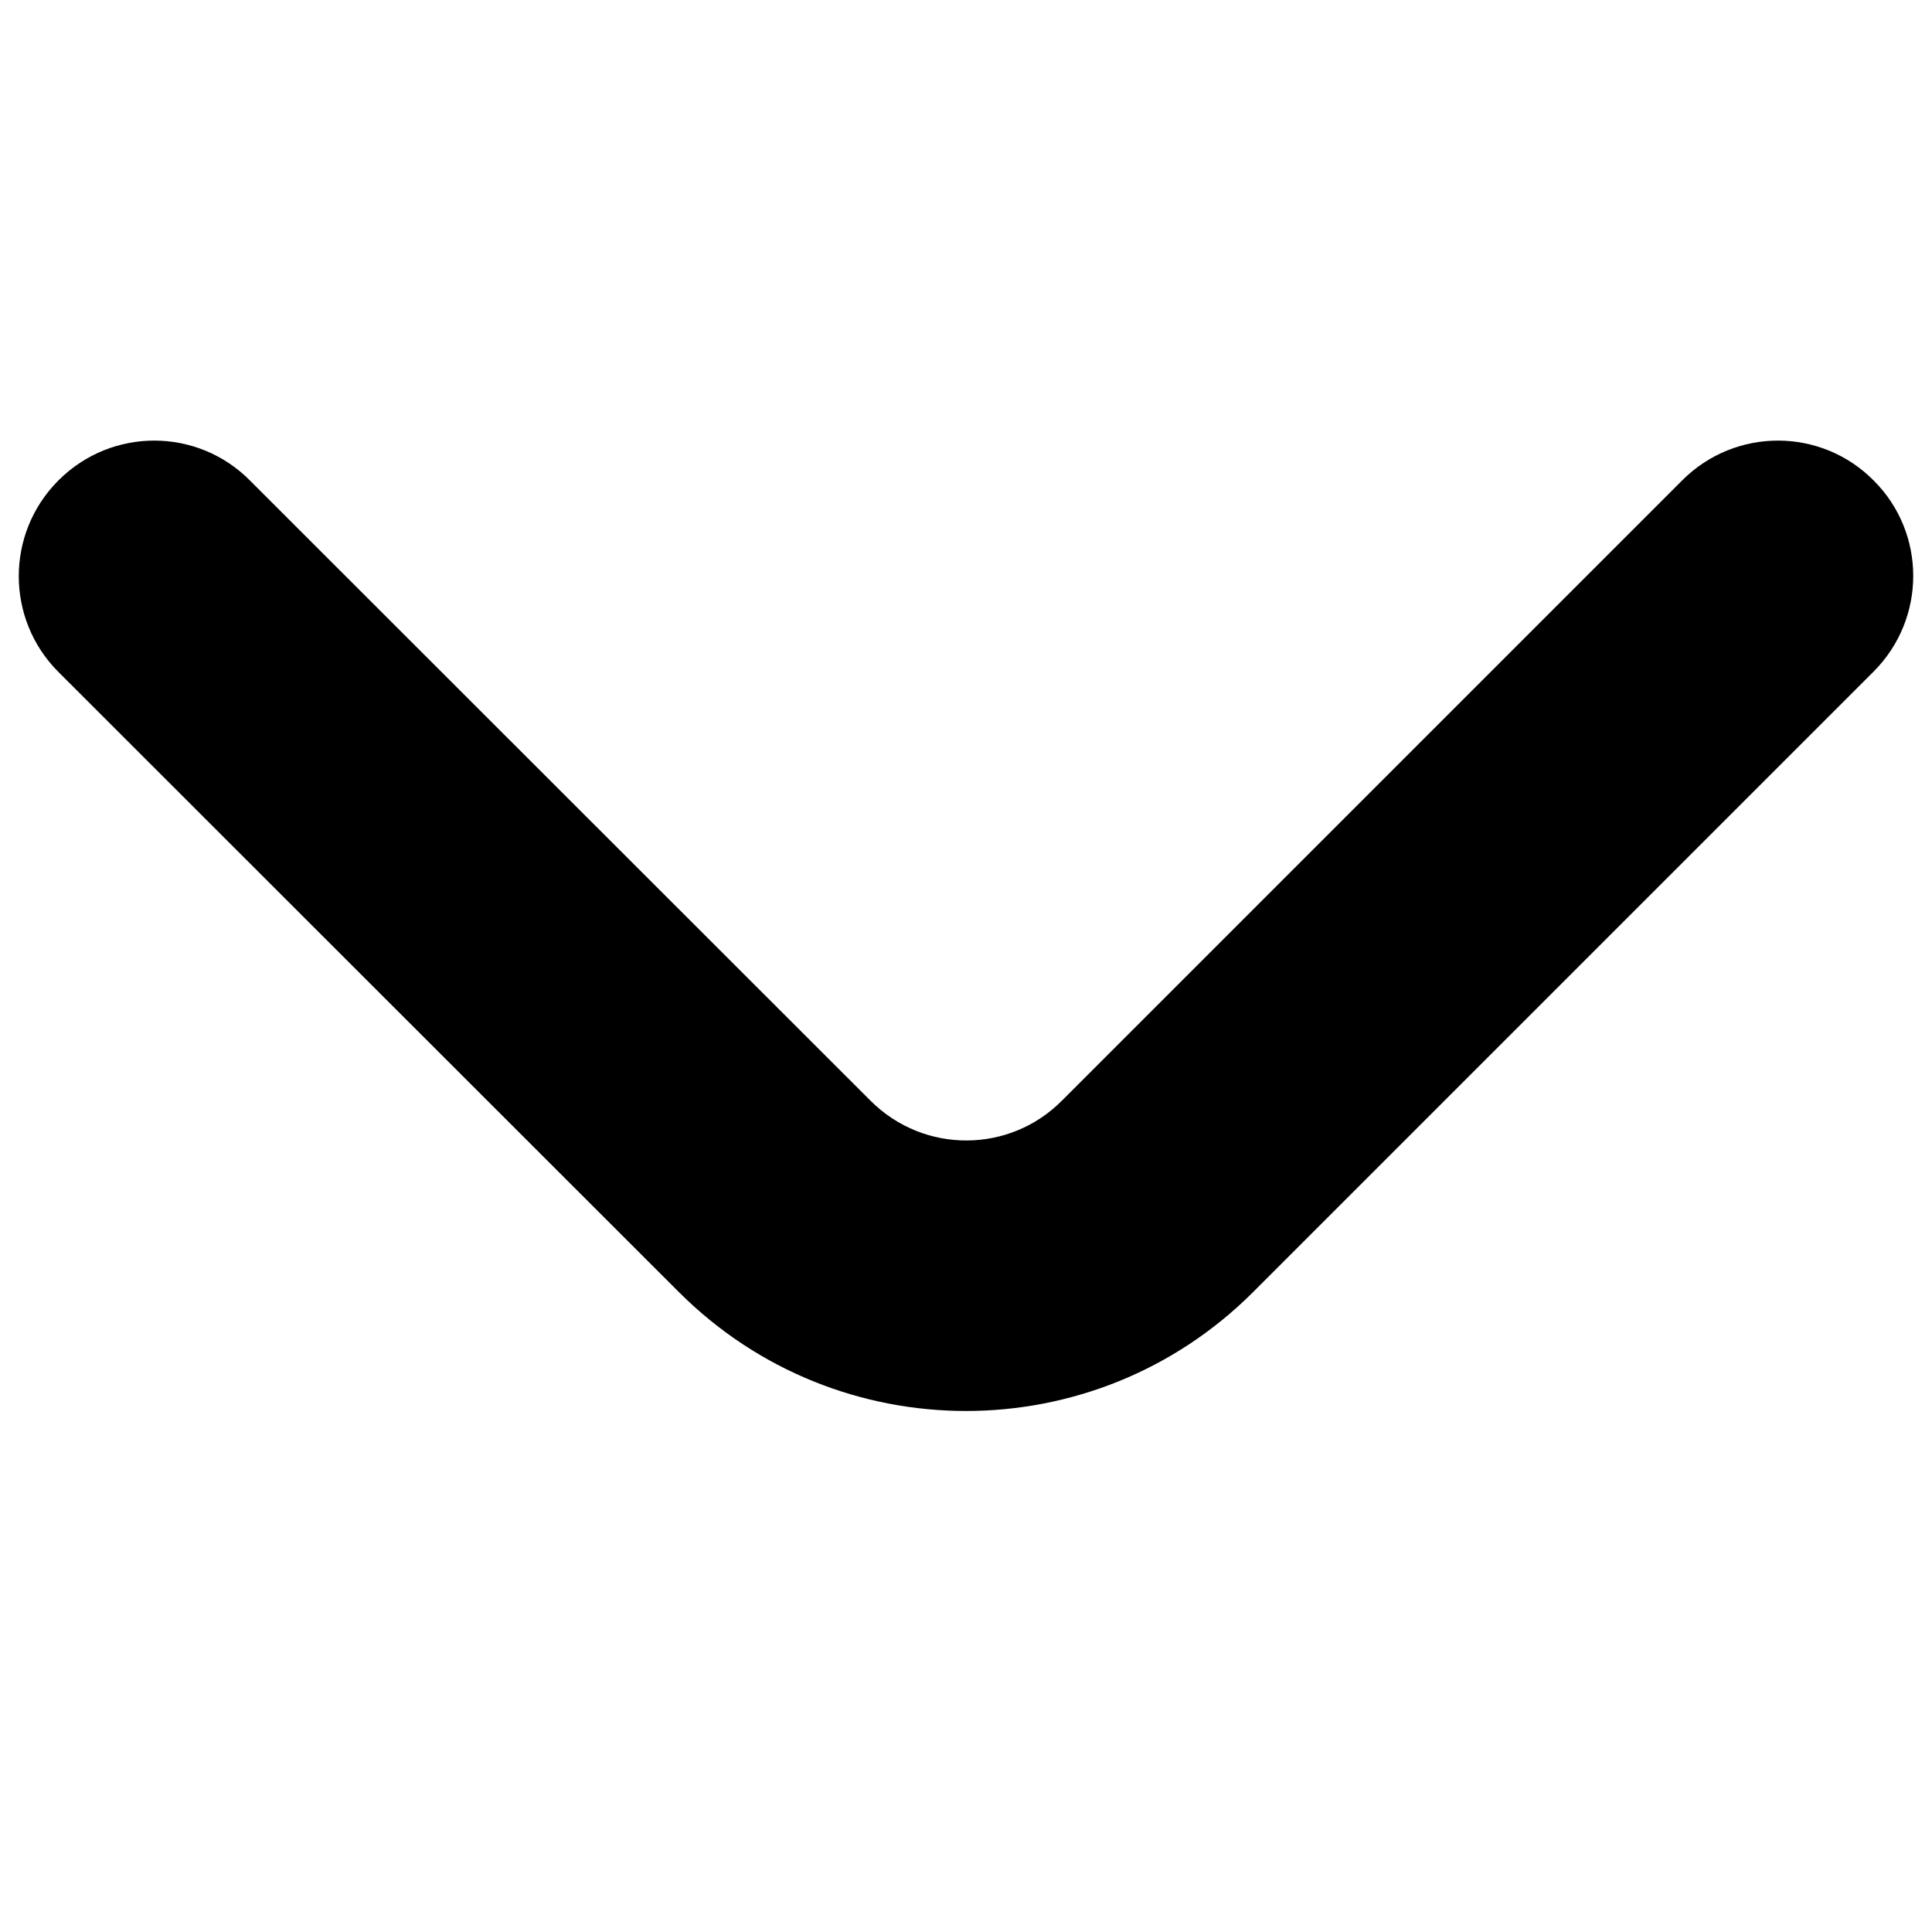 <?xml version="1.0" encoding="utf-8"?>
<!-- Generator: Adobe Illustrator 24.1.2, SVG Export Plug-In . SVG Version: 6.00 Build 0)  -->
<svg version="1.1" id="Outline" xmlns="http://www.w3.org/2000/svg" xmlns:xlink="http://www.w3.org/1999/xlink" x="0px" y="0px"
	 viewBox="0 0 512 512" style="enable-background:new 0 0 512 512;" xml:space="preserve">
<path d="M496.6,127.4c-13.9-14.1-36.6-14.2-50.7-0.2c-0.1,0.1-0.1,0.1-0.2,0.2L281.5,291.6c-13.9,14.1-36.6,14.2-50.7,0.2
	c-0.1-0.1-0.1-0.1-0.2-0.2L66.3,127.4c-13.9-14.1-36.6-14.2-50.7-0.2c-0.1,0.1-0.1,0.1-0.2,0.2c-13.9,14-13.9,36.6,0,50.6L180,342.5
	c42,41.9,110,41.9,152,0l164.6-164.6C510.5,163.9,510.5,141.3,496.6,127.4z"/>
</svg>
